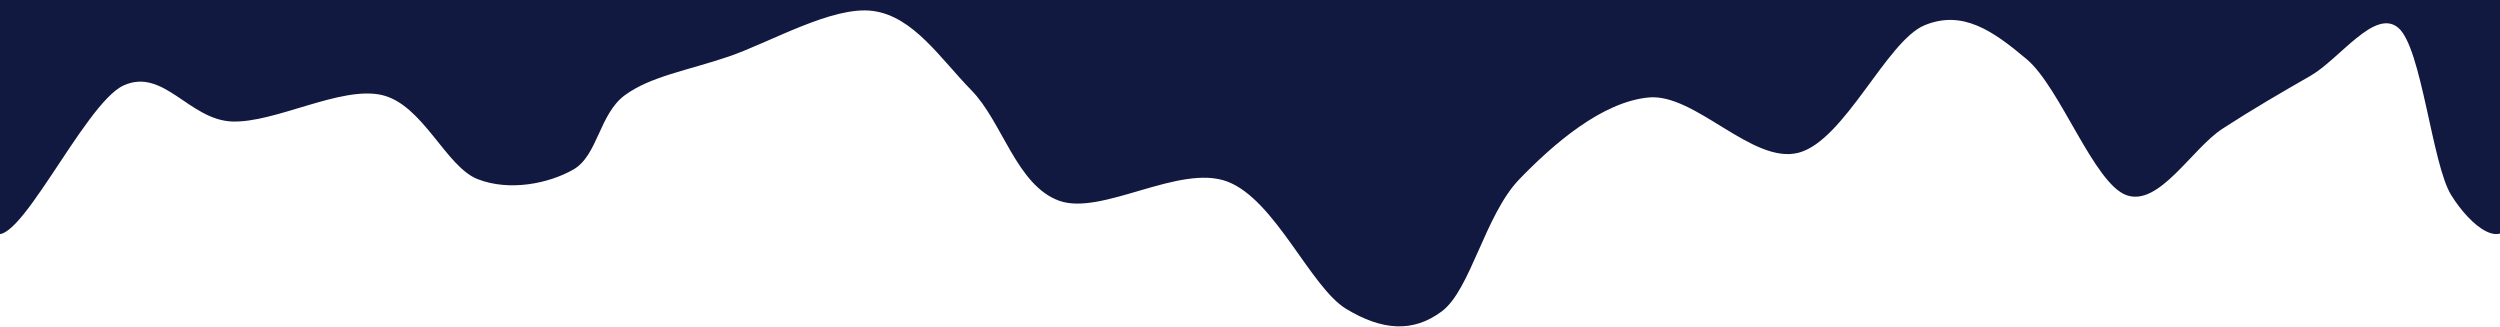<svg version="1.1" viewBox="0.0 0.0 950.995 124.42" fill="none" stroke="none" stroke-linecap="square" stroke-miterlimit="10" xmlns:xlink="http://www.w3.org/1999/xlink" xmlns="http://www.w3.org/2000/svg">
	<clipPath id="p.0">
		<path d="m0 0l950.995 0l0 124.42l-950.995 0l0 -124.42z" clip-rule="nonzero"/>
	</clipPath>
	<g clip-path="url(#p.0)">
		<path fill="#000000" fill-opacity="0.0" d="m0 0l950.995 0l0 124.42l-950.995 0z" fill-rule="evenodd"/>
		<!--color-->
		<path fill="#121940" d="m-2.164 -35.685c-0.144 20.557 -9.058 111.979 -0.864 123.344c8.194 11.365 34.808 -48.245 50.029 -55.152c15.221 -6.907 24.909 13.102 41.297 13.711c16.388 0.609 41.462 -13.711 57.031 -10.055c15.569 3.656 24.256 27.267 36.383 31.989c12.127 4.722 27.039 1.675 36.381 -3.656c9.341 -5.332 9.833 -21.174 19.667 -28.333c9.833 -7.159 23.601 -9.291 39.333 -14.622c15.733 -5.331 39.658 -19.497 55.063 -17.365c15.405 2.132 25.568 18.124 37.367 30.157c11.8 12.034 17.206 36.256 33.43 42.045c16.224 5.789 45.725 -14.167 63.916 -7.312c18.191 6.855 31.629 40.215 45.231 48.441c13.602 8.226 25.403 9.139 36.383 0.913c10.98 -8.226 16.388 -36.71 29.499 -50.268c13.111 -13.557 31.466 -29.4 49.165 -31.076c17.7 -1.676 39.531 25.602 57.031 21.021c17.5 -4.581 33.507 -42.58 47.969 -48.509c14.462 -5.93 26.002 2.154 38.801 12.932c12.799 10.778 25.577 47.328 37.992 51.735c12.415 4.407 24.843 -17.727 36.499 -25.294c11.655 -7.567 22.289 -13.71 33.433 -20.108c11.144 -6.398 24.507 -25.836 33.43 -18.281c8.923 7.556 12.807 51.822 20.11 63.614c7.304 11.793 20.374 22.699 23.711 7.142c3.337 -15.557 -3.075 -83.738 -3.69 -100.486" fill-rule="evenodd"/>
	</g>
</svg>